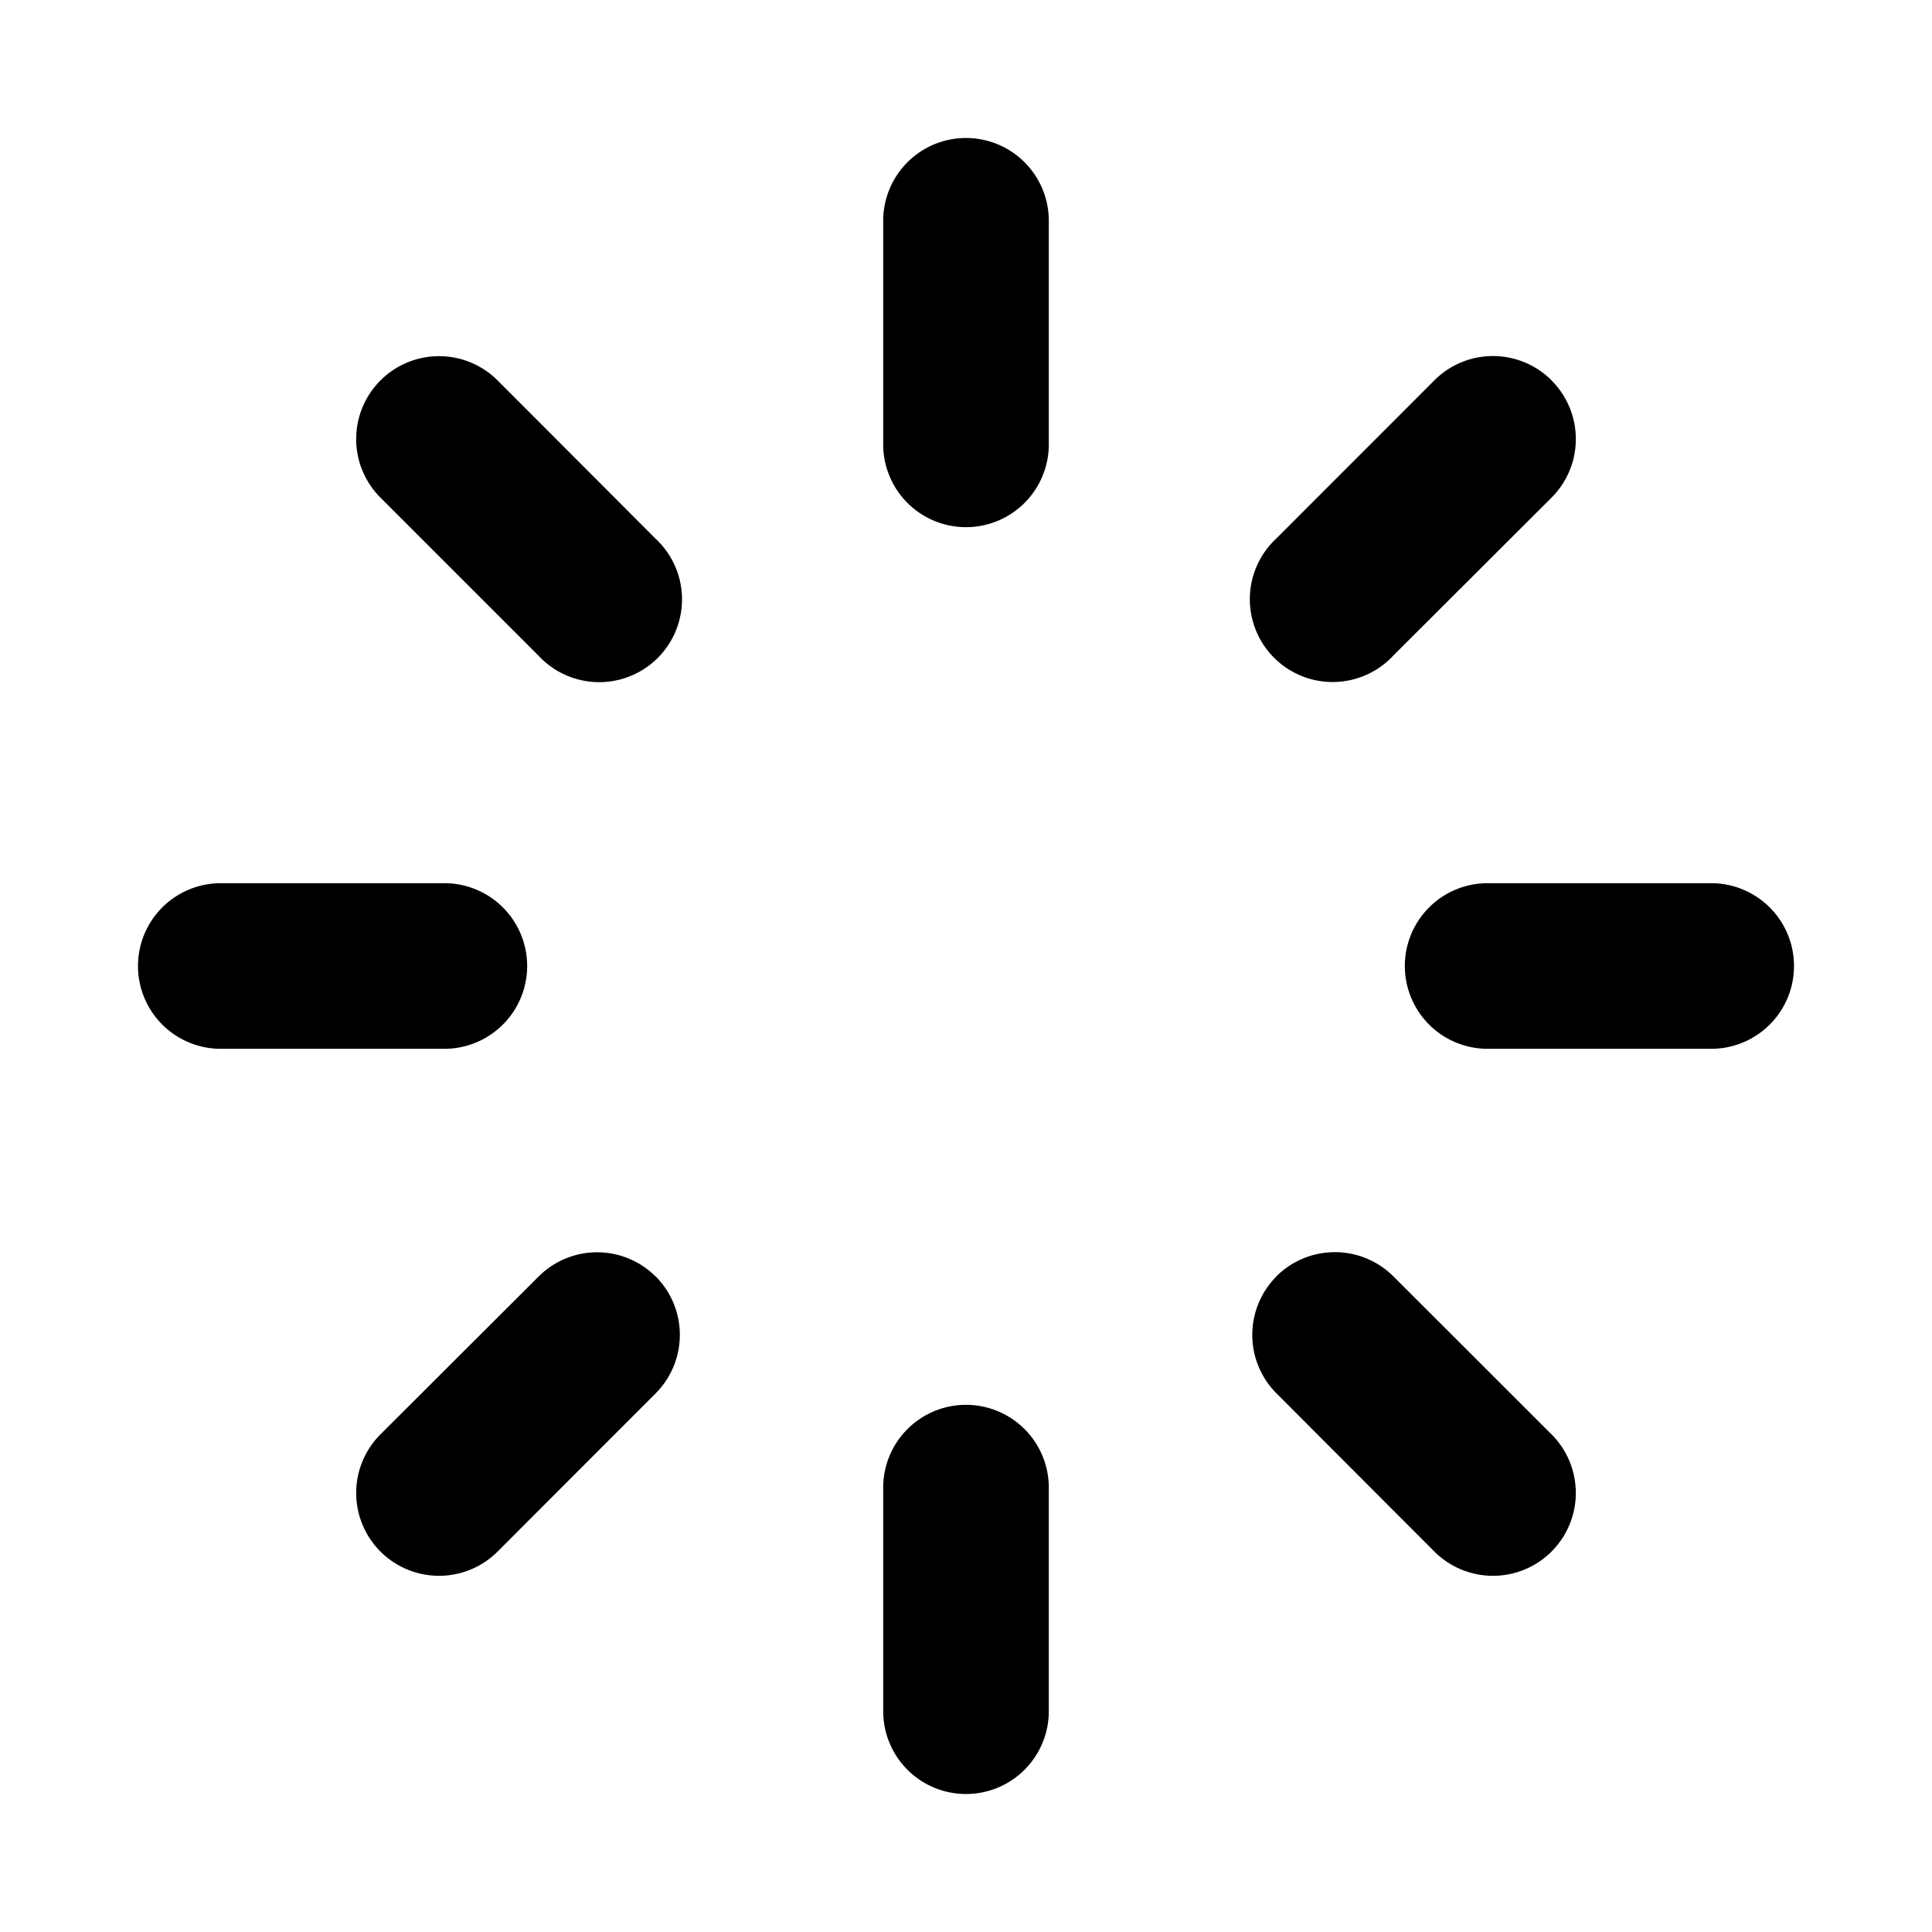<svg xmlns="http://www.w3.org/2000/svg" viewBox="0 0 1024 1024"><path fill="undefined" d="M512 73.14a43.89 43.89 0 0 1 43.89 43.89v118.49a43.89 43.89 0 0 1-87.78 0v-118.49a43.89 43.89 0 0 1 43.89-43.89z m-310.35 128.51a43.89 43.89 0 0 1 62.1 0l83.68 83.83a43.89 43.89 0 1 1-62.03 62.02l-83.75-83.75a43.89 43.89 0 0 1 0-62.1z m620.7 0a43.89 43.89 0 0 1 0 62.1l-83.83 83.68a43.89 43.89 0 1 1-62.02-62.03l83.75-83.82a43.89 43.89 0 0 1 62.1 0z m-749.21 310.35a43.89 43.89 0 0 1 43.89-43.89h118.49a43.89 43.89 0 0 1 0 87.78h-118.49a43.89 43.89 0 0 1-43.89-43.89z m671.45 0a43.89 43.89 0 0 1 43.89-43.89h118.49a43.89 43.89 0 1 1 0 87.78h-118.49a43.89 43.89 0 0 1-43.89-43.89z m-397.09 164.5a43.89 43.89 0 0 1 0 62.02l-83.75 83.83a43.89 43.89 0 1 1-62.1-62.1l83.83-83.68a43.89 43.89 0 0 1 62.02 0z m329 0a43.89 43.89 0 0 1 62.02 0l83.83 83.75a43.89 43.89 0 1 1-62.1 62.1l-83.68-83.83a43.89 43.89 0 0 1 0-62.02z m-164.5 68.09a43.89 43.89 0 0 1 43.89 43.89v118.49a43.89 43.89 0 1 1-87.78 0v-118.49a43.89 43.89 0 0 1 43.89-43.89z"/></svg>